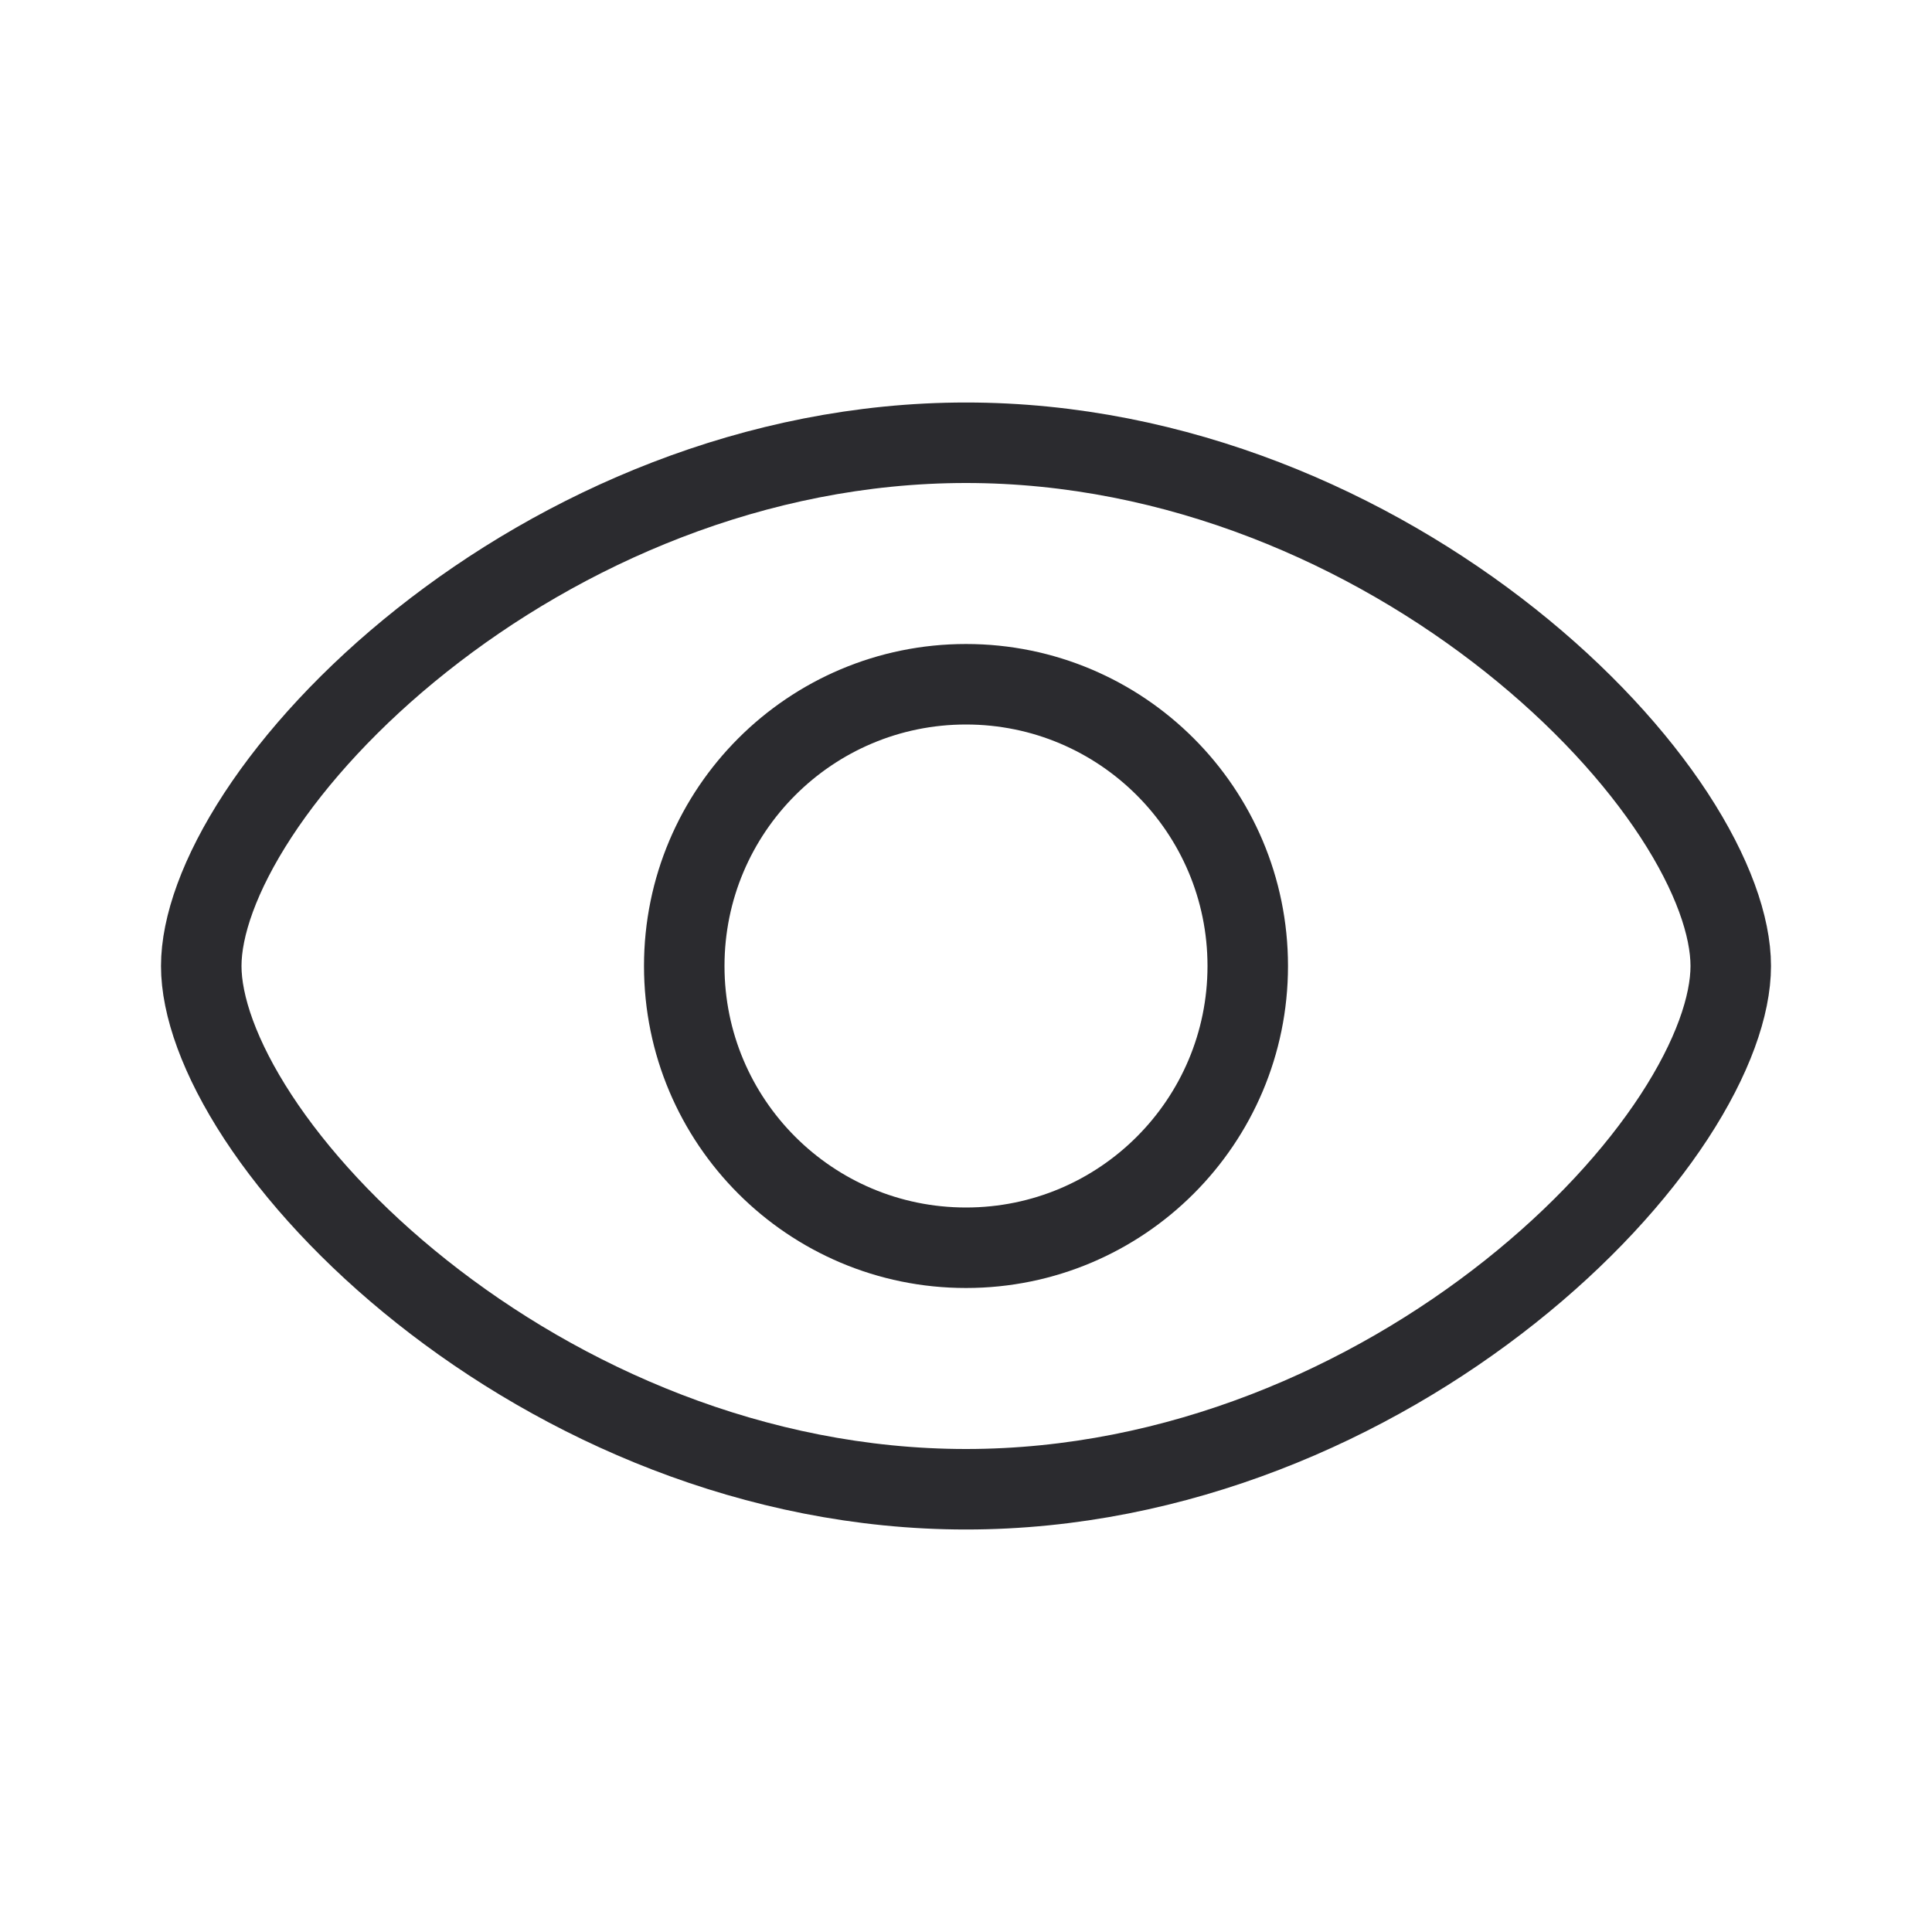 <svg width="24" height="24" viewBox="0 0 24 24" fill="none" xmlns="http://www.w3.org/2000/svg">
<path d="M21.5 12C21.5 12.489 21.275 13.142 20.796 13.875C20.323 14.598 19.629 15.356 18.76 16.046C17.02 17.428 14.627 18.5 12 18.5C9.373 18.5 6.98 17.428 5.24 16.046C4.371 15.356 3.677 14.598 3.204 13.875C2.725 13.142 2.5 12.489 2.5 12C2.5 11.511 2.725 10.858 3.204 10.125C3.677 9.402 4.371 8.644 5.24 7.954C6.98 6.572 9.373 5.5 12 5.5C14.627 5.5 17.02 6.572 18.76 7.954C19.629 8.644 20.323 9.402 20.796 10.125C21.275 10.858 21.5 11.511 21.5 12Z" stroke="#2B2B2F"/>
<circle cx="12" cy="12" r="3.5" stroke="#2B2B2F"/>
</svg>
